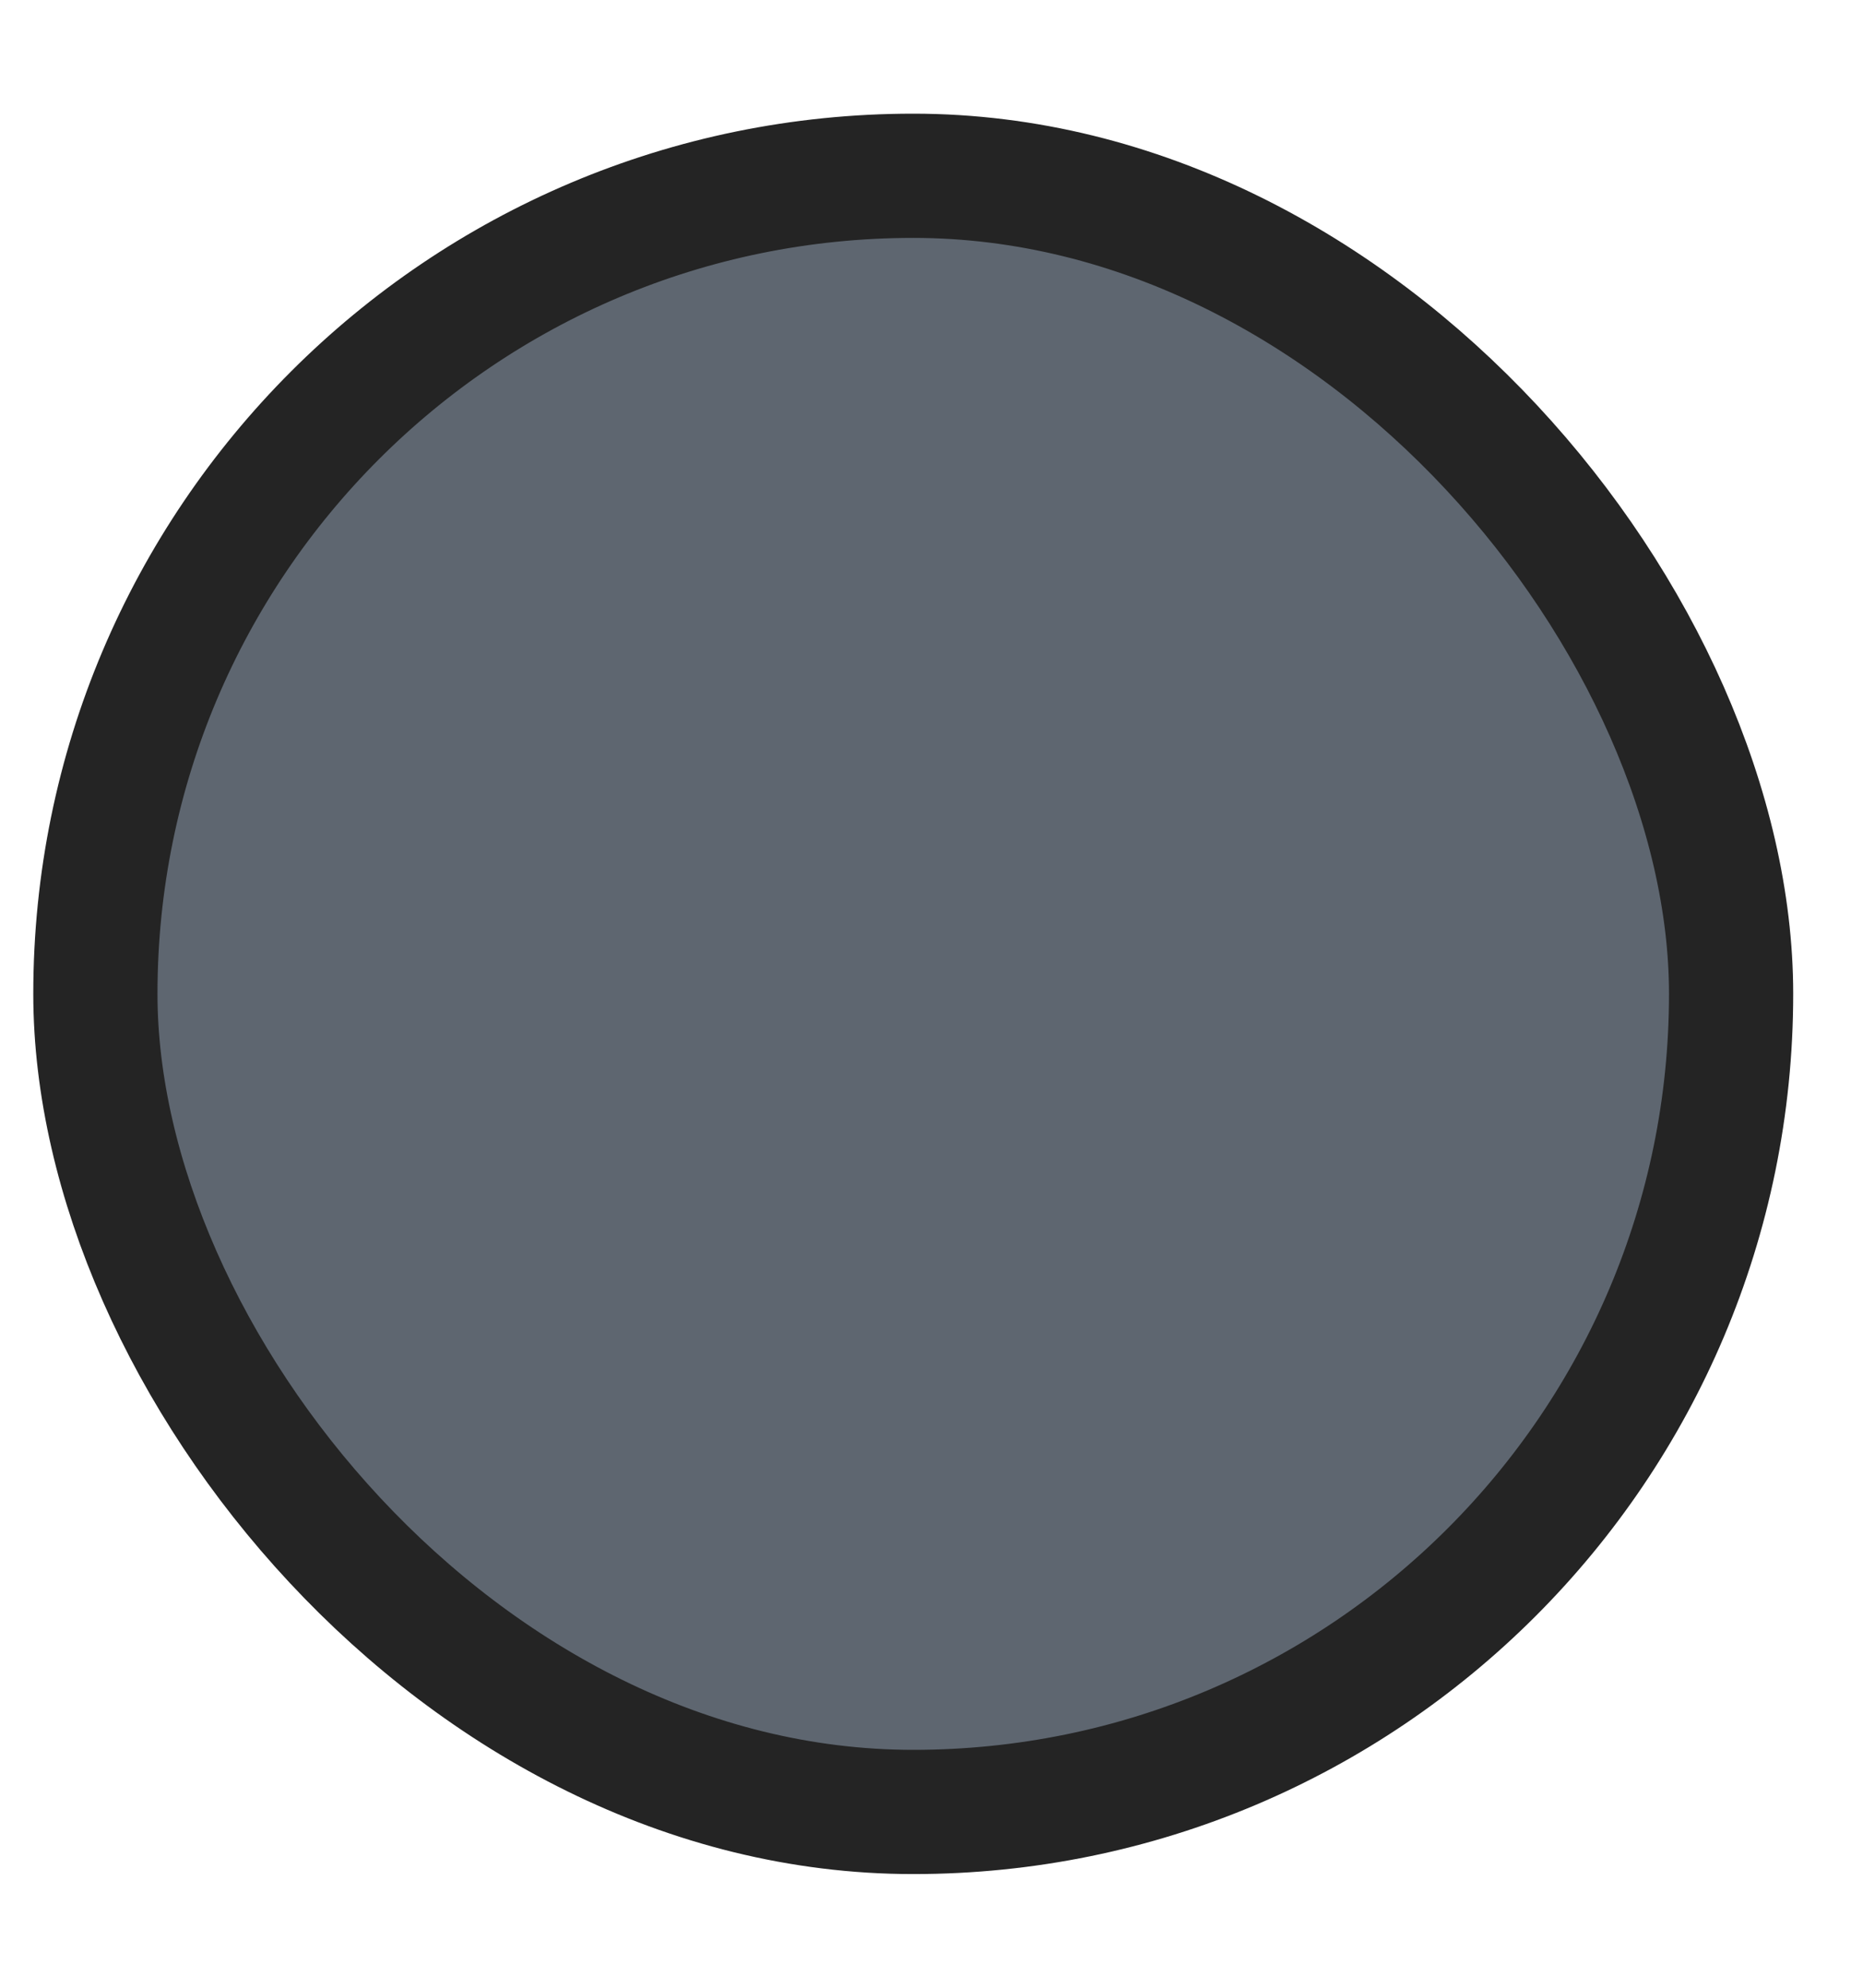 <svg width="15" height="16" viewBox="0 0 15 16" fill="none" xmlns="http://www.w3.org/2000/svg">
<rect x="0.768" y="1.415" width="13.17" height="13.17" rx="6.585" fill="#5E6670"/>
<rect x="0.768" y="1.415" width="13.17" height="13.17" rx="6.585" stroke="#242424"/>
</svg>
